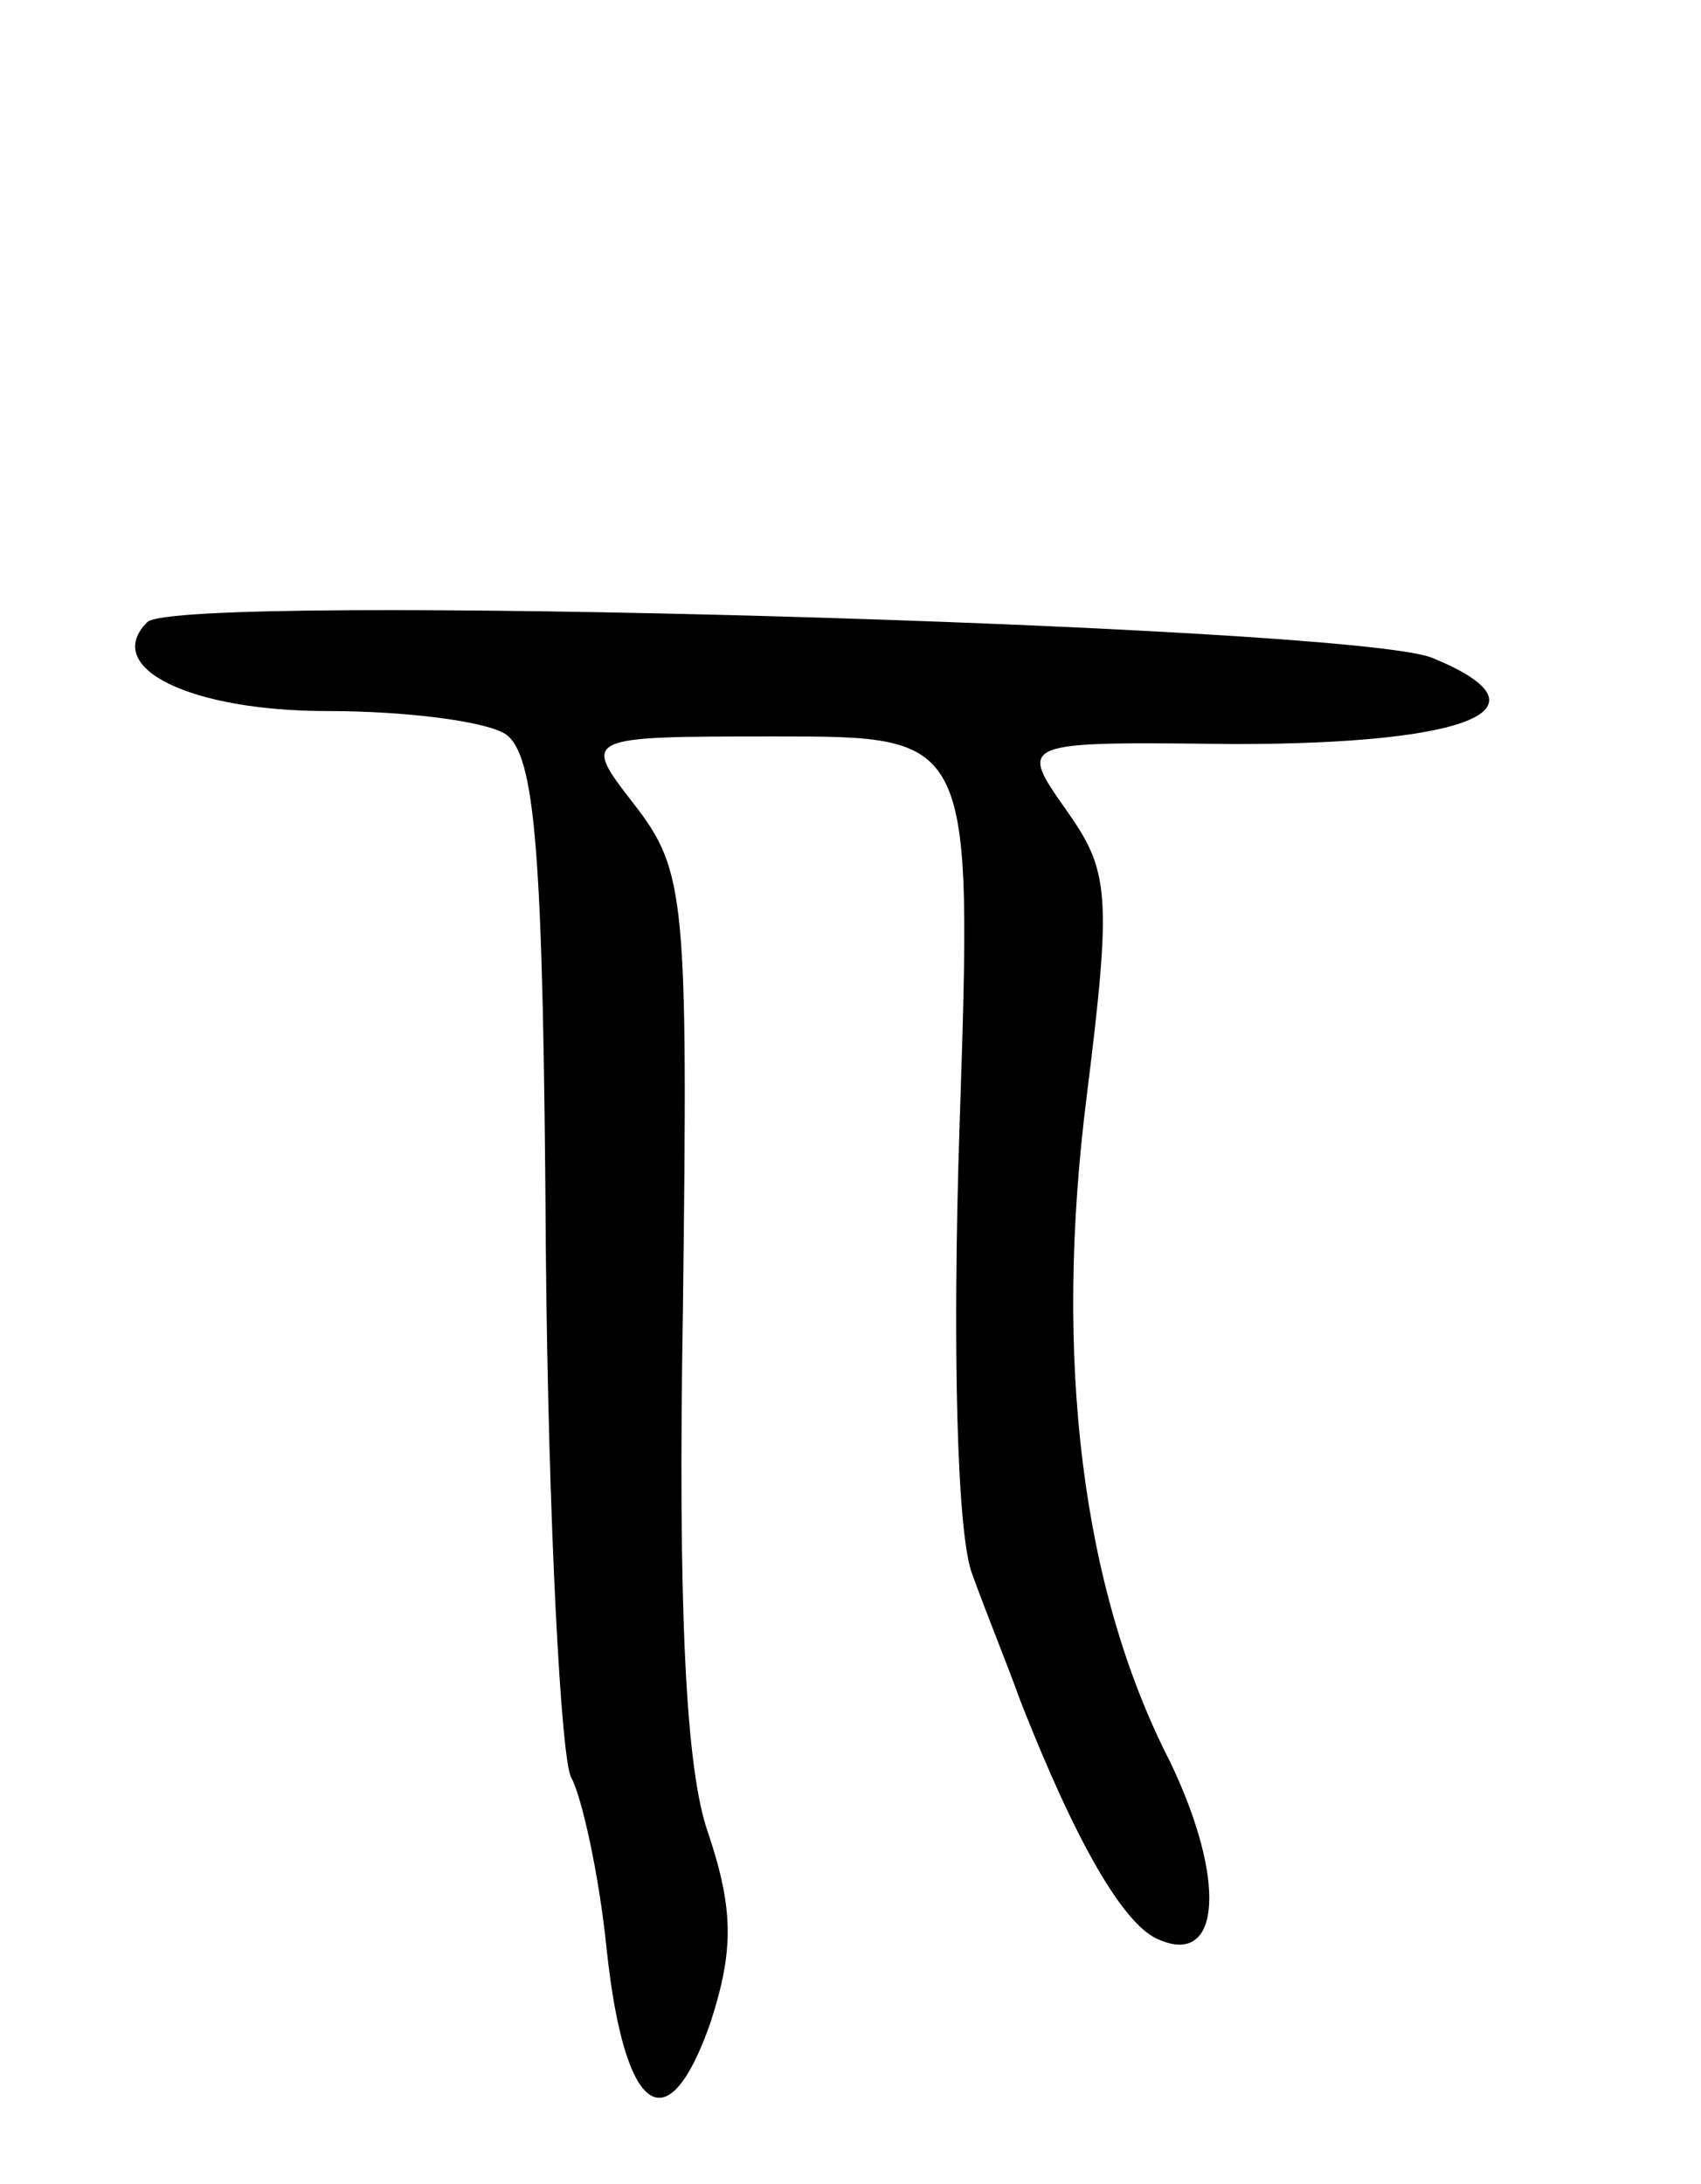 <svg version="1.0" xmlns="http://www.w3.org/2000/svg"
 width="67pt" height="86pt" viewBox="0 0 67 86"
 preserveAspectRatio="xMidYMid meet">
<g transform="translate(0,86) scale(0.1,-0.1)"
fill="#000000" stroke="none">
<path d="M58 615 c-18 -18 17 -35 71 -35 31 0 62 -4 70 -9 12 -8 15 -47 16
-204 1 -107 6 -200 10 -207 4 -7 11 -38 14 -68 7 -65 24 -77 41 -28 9 28 9 44
-1 74 -9 25 -12 89 -10 207 2 161 1 172 -19 198 -21 27 -21 27 56 27 77 0 77
0 72 -152 -3 -90 -1 -163 5 -178 5 -14 14 -36 19 -50 22 -56 41 -89 55 -94 24
-10 26 24 4 70 -35 68 -46 159 -33 262 10 80 9 89 -8 113 -19 27 -19 27 66 26
94 0 127 14 78 34 -33 13 -495 26 -506 14z"/>
</g>
</svg>
